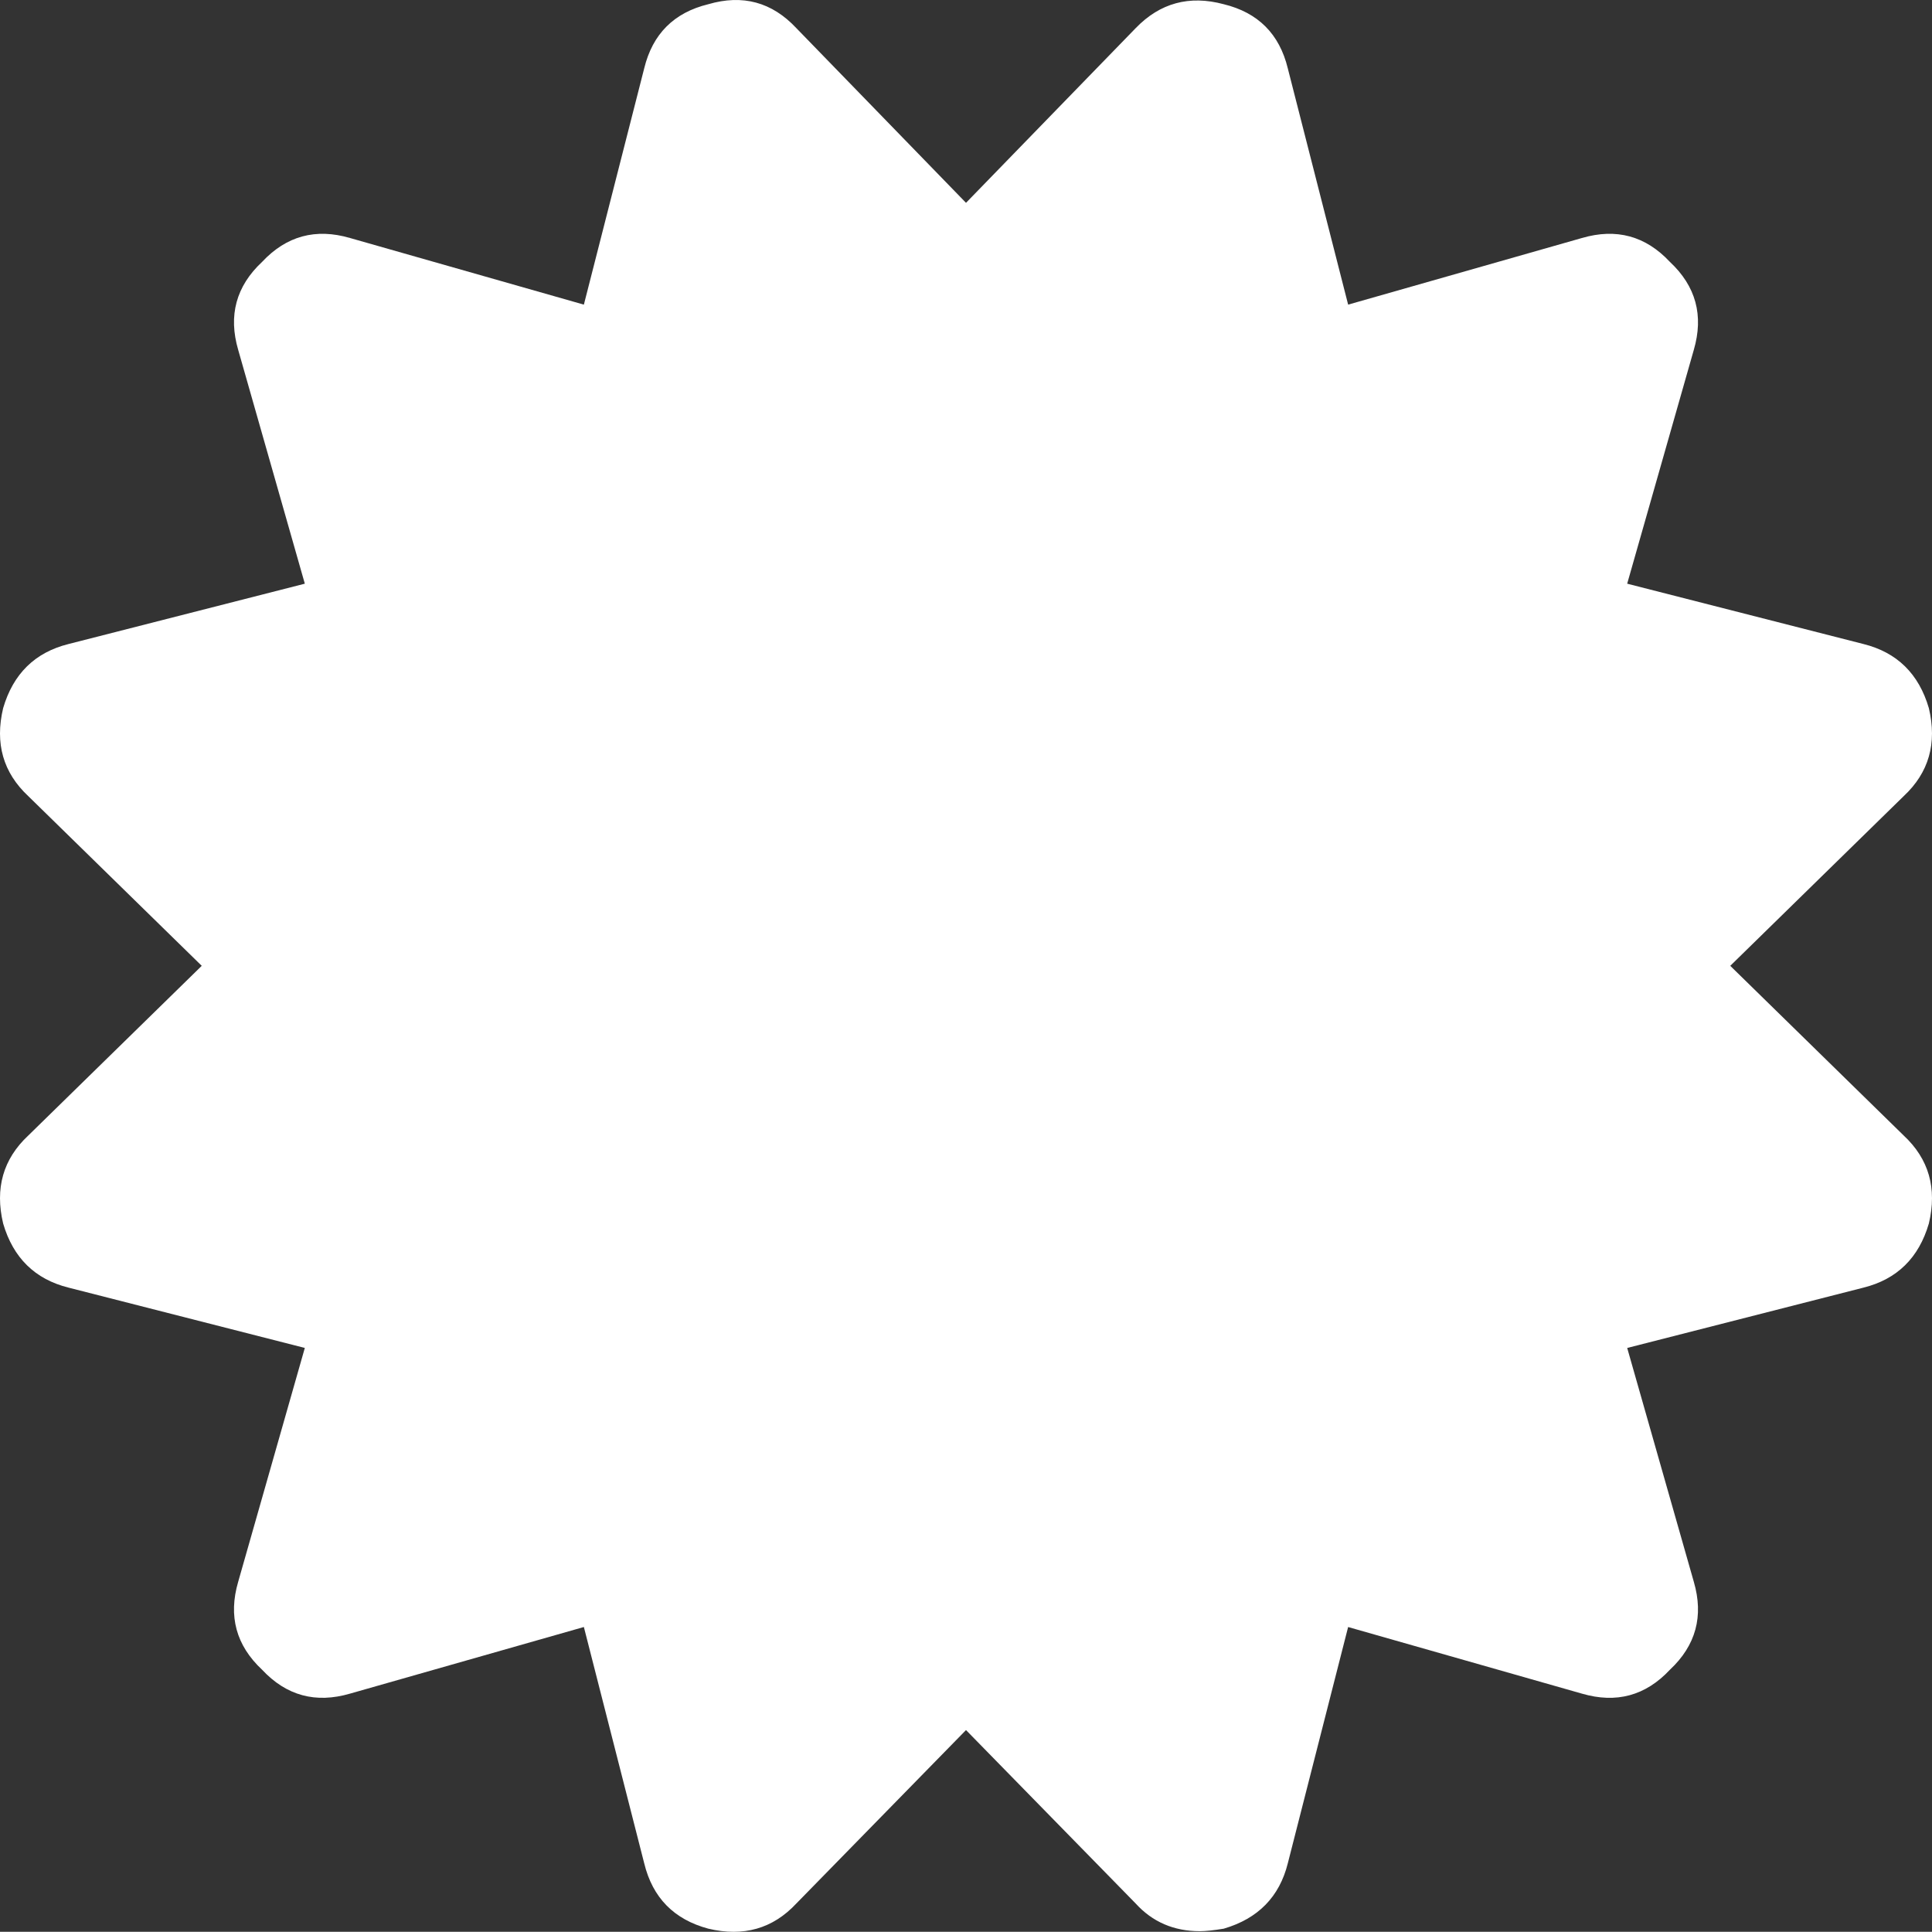 <!-- Generator: Adobe Illustrator 19.0.1, SVG Export Plug-In  -->
<svg version="1.1"
	 xmlns="http://www.w3.org/2000/svg" xmlns:xlink="http://www.w3.org/1999/xlink" xmlns:a="http://ns.adobe.com/AdobeSVGViewerExtensions/3.0/"
	 x="0px" y="0px" width="125.223px" height="125.211px" viewBox="0 0 125.223 125.211"
	 style="enable-background:new 0 0 125.223 125.211;" xml:space="preserve">
<rect x="0" y="0" width="125.223" height="125.211" fill="#333333" stroke="none"/>
<style type="text/css">
	.st0{fill:#FFFFFF;}
</style>
<defs>
</defs>
<path class="st0" d="M123.389,73.599L112.147,62.6l11.242-10.999c1.63-1.521,2.173-3.422,1.63-5.703
	c-0.651-2.227-2.063-3.612-4.237-4.155l-15.316-3.911l4.318-15.154c0.651-2.226,0.137-4.128-1.549-5.703
	c-1.574-1.684-3.475-2.2-5.703-1.548L87.38,19.745L83.468,4.428c-0.543-2.227-1.926-3.612-4.153-4.155
	c-2.228-0.598-4.129-0.081-5.703,1.548l-11,11.325L51.613,1.821c-1.575-1.684-3.476-2.2-5.703-1.548
	c-2.227,0.543-3.612,1.928-4.155,4.155l-3.911,15.317L22.69,15.427c-2.227-0.652-4.128-0.136-5.703,1.548
	c-1.684,1.575-2.2,3.476-1.548,5.703l4.318,15.154L4.44,41.743c-2.172,0.543-3.585,1.928-4.236,4.155
	c-0.544,2.281,0,4.182,1.629,5.703L13.076,62.6L1.833,73.599c-1.629,1.521-2.172,3.422-1.629,5.703
	c0.651,2.227,2.064,3.612,4.236,4.155l15.317,3.91l-4.318,15.154c-0.652,2.227-0.136,4.127,1.548,5.703
	c1.575,1.684,3.476,2.199,5.703,1.548l15.154-4.317l3.911,15.316c0.543,2.227,1.928,3.639,4.155,4.236
	c2.281,0.543,4.182,0,5.703-1.629l10.999-11.243l11,11.244c1.086,1.193,2.471,1.791,4.154,1.791c0.381,0,0.896-0.055,1.549-0.162
	c2.227-0.652,3.611-2.064,4.154-4.236l3.91-15.316l15.153,4.317c2.228,0.651,4.129,0.136,5.703-1.548
	c1.685-1.576,2.2-3.477,1.549-5.703l-4.317-15.154l15.315-3.91c2.175-0.543,3.586-1.928,4.237-4.155
	C125.563,77.021,125.02,75.12,123.389,73.599z"/>
</svg>